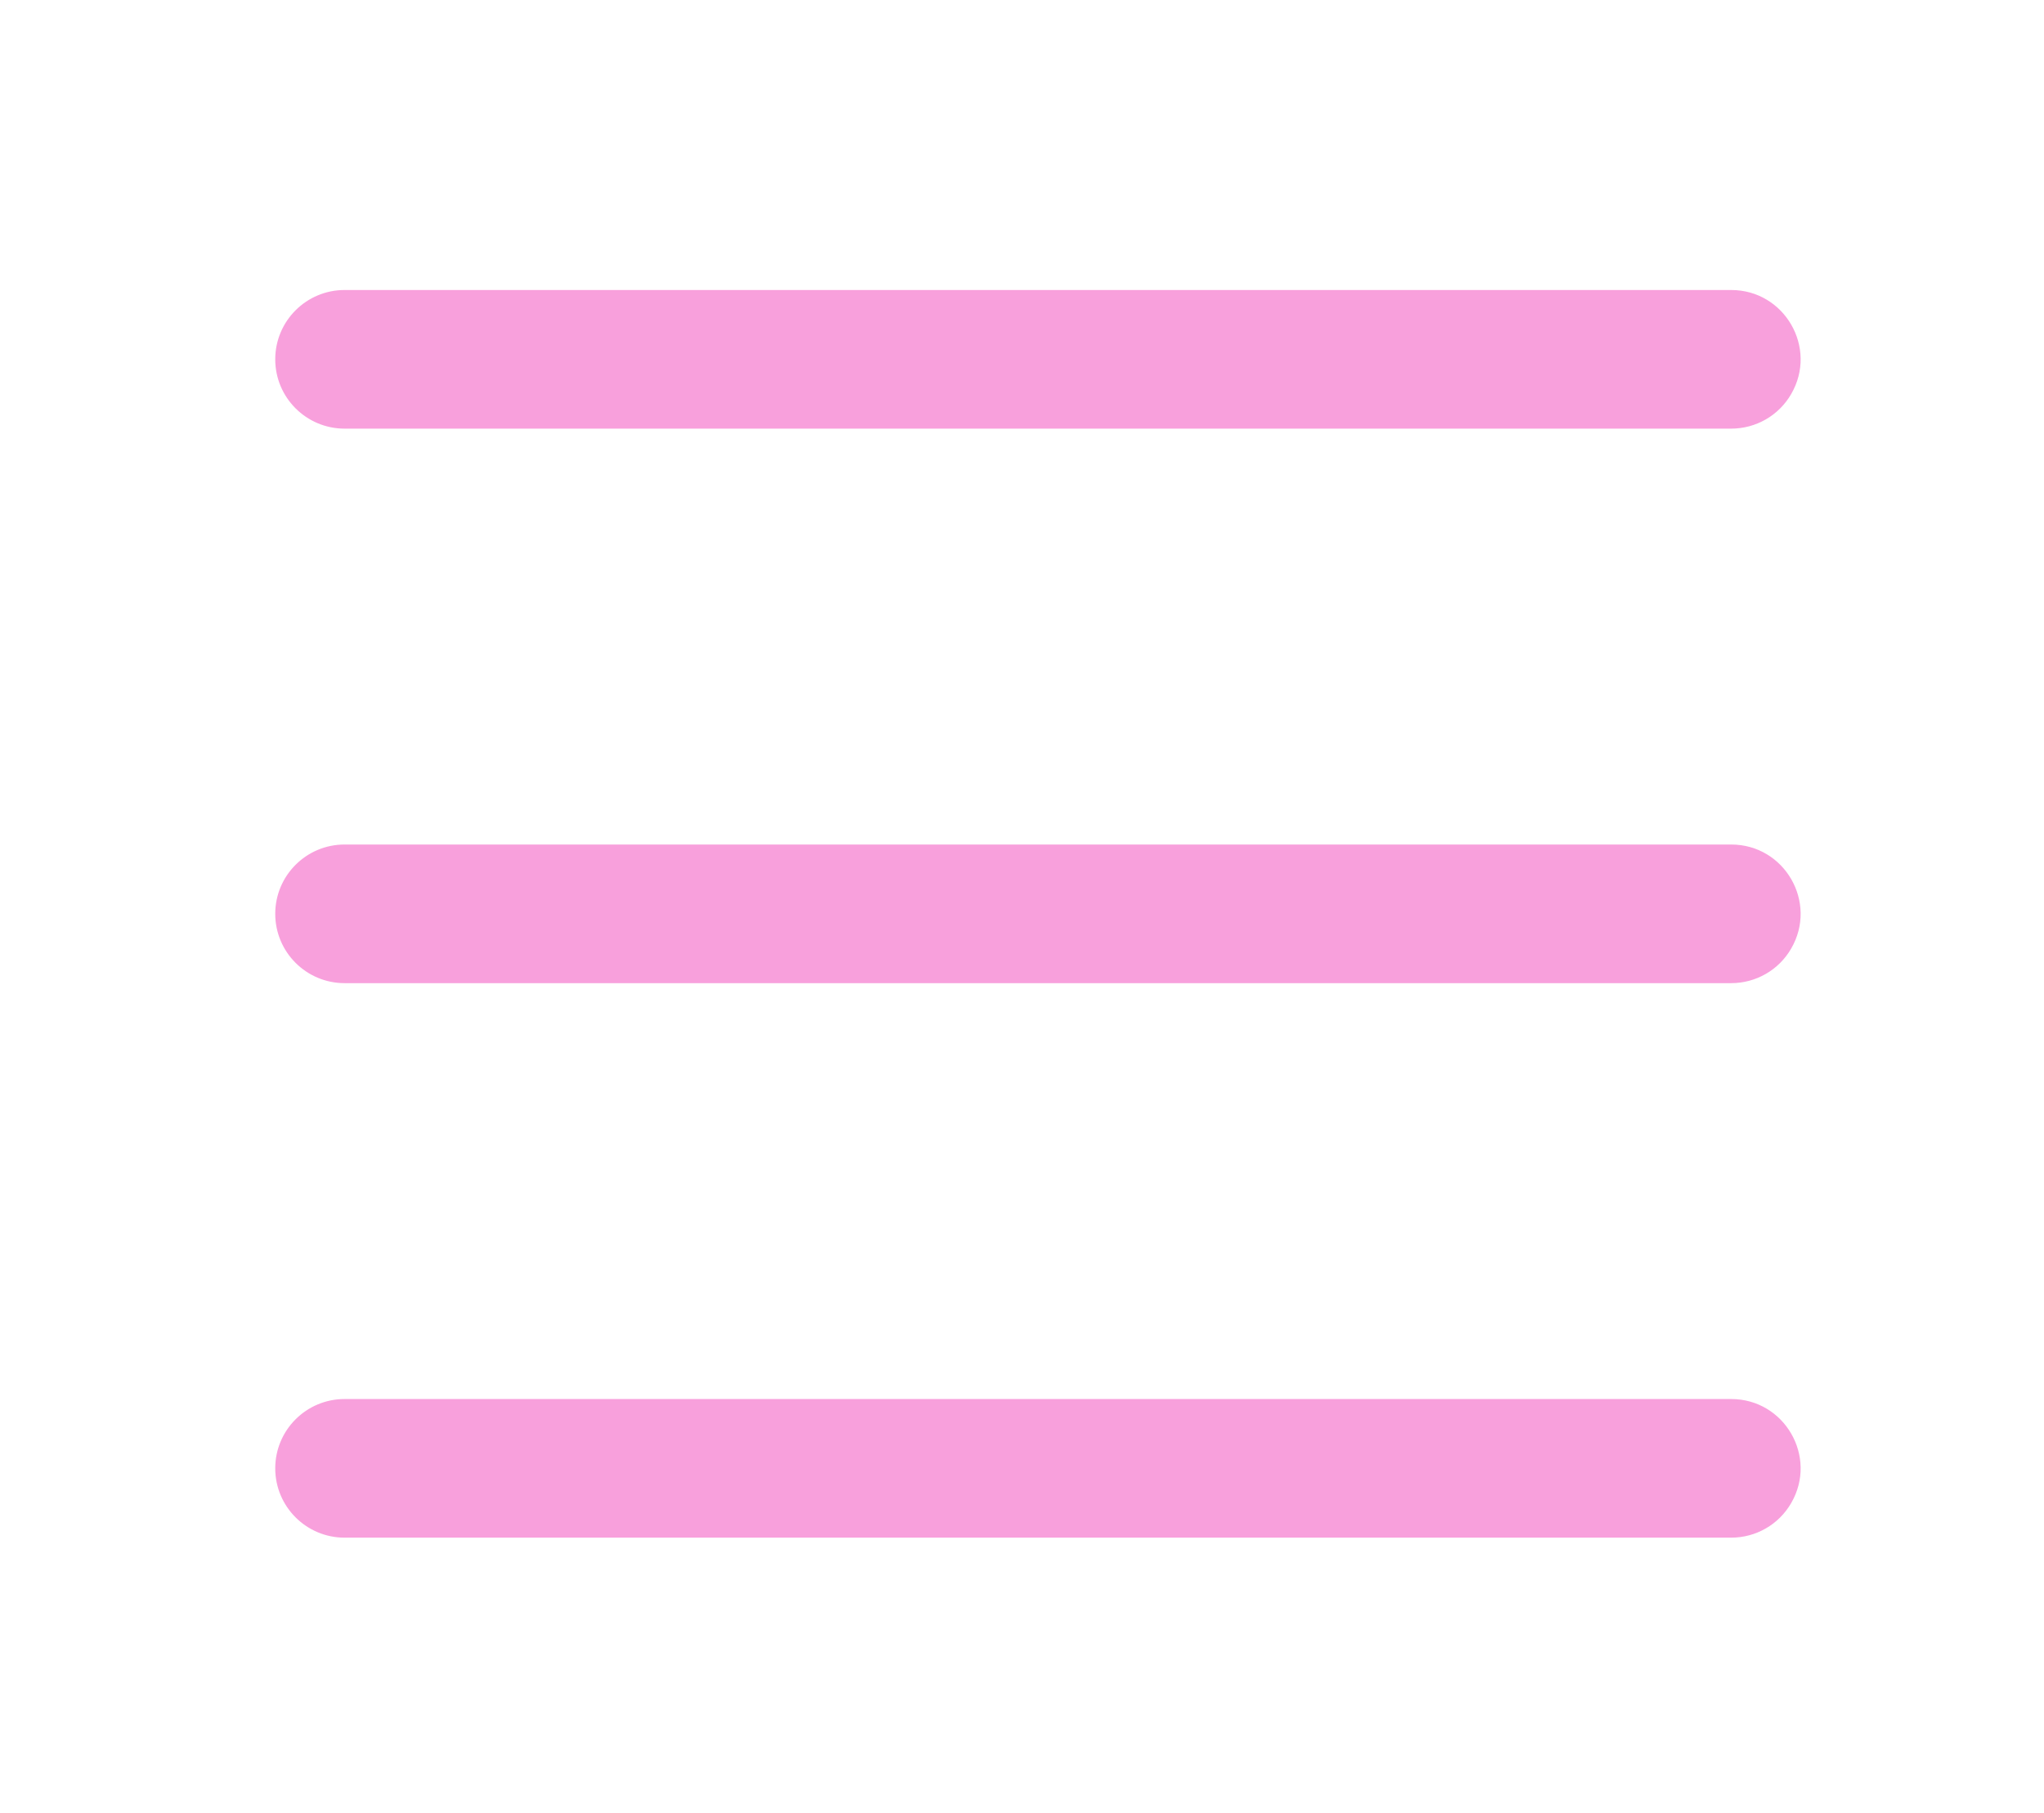 <?xml version="1.0" encoding="utf-8"?>
<svg viewBox="12.63 15.288 14.741 13.08" xmlns="http://www.w3.org/2000/svg">
  <path fill-rule="evenodd" d="M 14.615 25.88 C 14.615 25.604 14.839 25.38 15.115 25.38 L 25.115 25.38 C 25.5 25.38 25.741 25.797 25.548 26.13 C 25.459 26.285 25.294 26.38 25.115 26.38 L 15.115 26.38 C 14.839 26.38 14.615 26.156 14.615 25.88 M 14.615 21.88 C 14.615 21.604 14.839 21.38 15.115 21.38 L 25.115 21.38 C 25.5 21.38 25.741 21.797 25.548 22.13 C 25.459 22.285 25.294 22.38 25.115 22.38 L 15.115 22.38 C 14.839 22.38 14.615 22.156 14.615 21.88 M 14.615 17.88 C 14.615 17.604 14.839 17.38 15.115 17.38 L 25.115 17.38 C 25.5 17.38 25.741 17.797 25.548 18.13 C 25.459 18.285 25.294 18.38 25.115 18.38 L 15.115 18.38 C 14.839 18.38 14.615 18.156 14.615 17.88" style="fill: rgb(248, 160, 220);"/>
</svg>